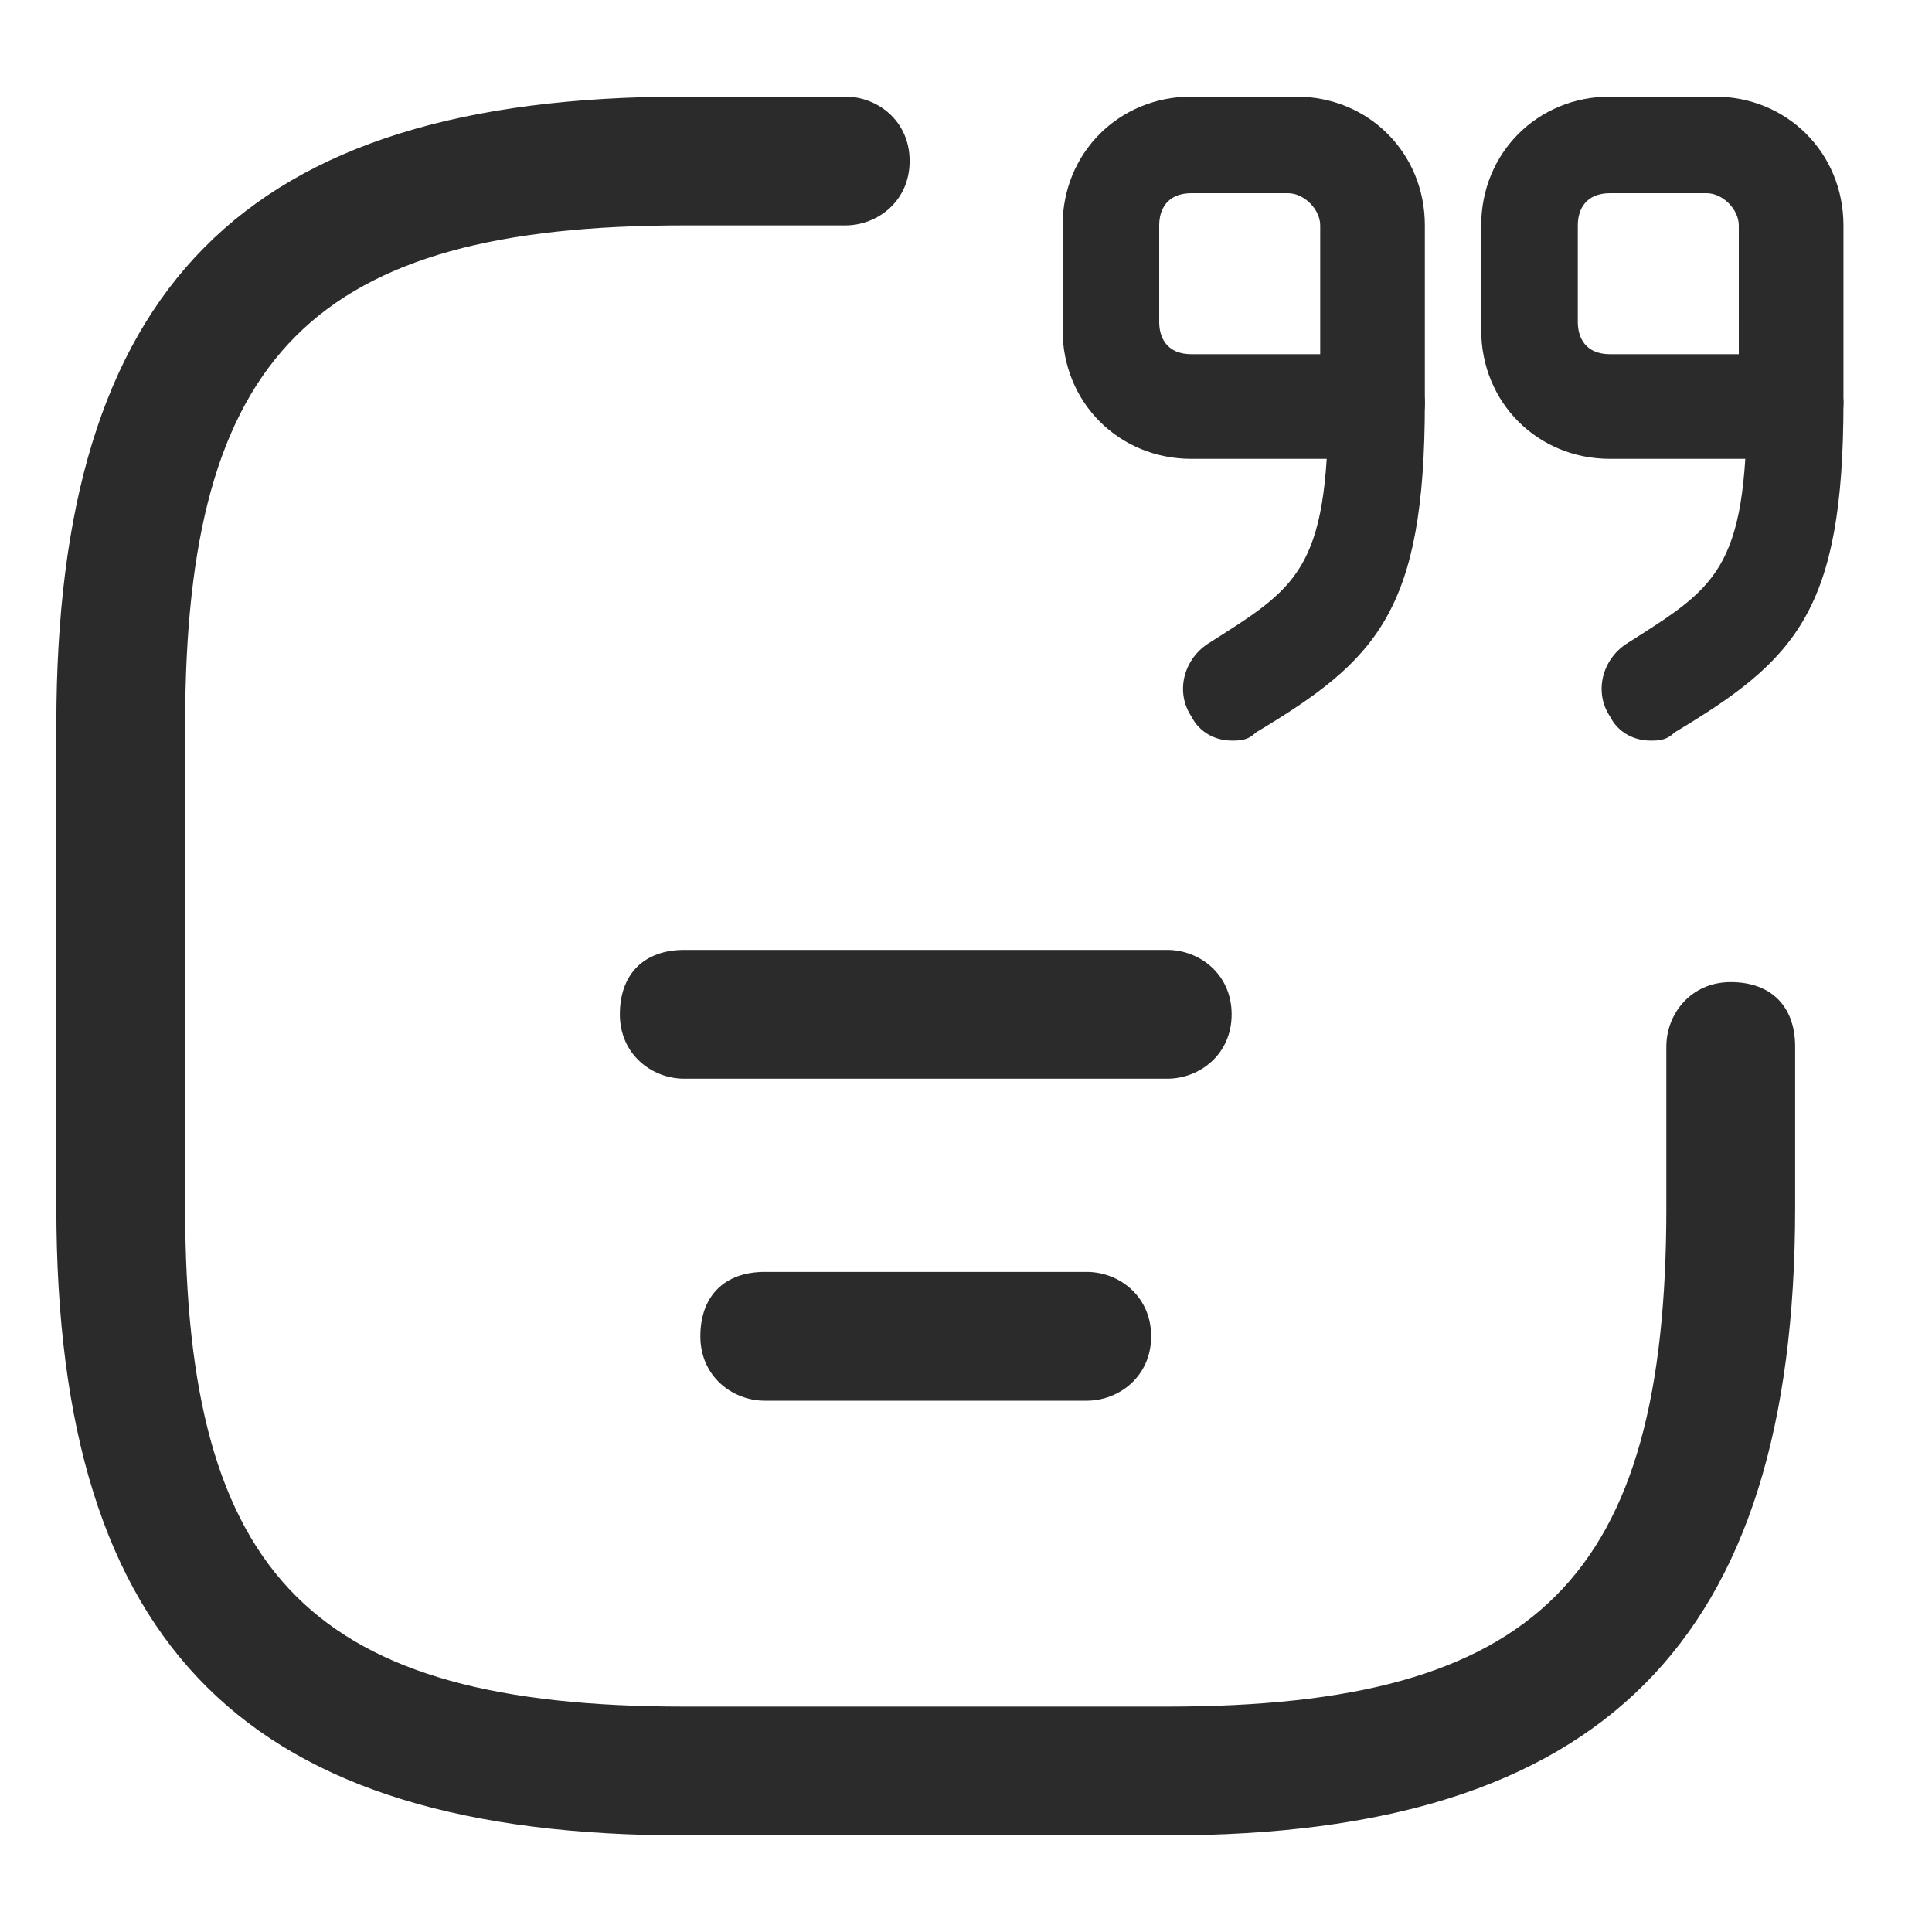 <?xml version="1.0" encoding="utf-8"?>
<!-- Generator: Adobe Illustrator 25.4.1, SVG Export Plug-In . SVG Version: 6.00 Build 0)  -->
<svg version="1.1" id="Layer_1" xmlns="http://www.w3.org/2000/svg" xmlns:xlink="http://www.w3.org/1999/xlink" x="0px" y="0px"
	 viewBox="0 0 24 24" style="enable-background:new 0 0 24 24;" xml:space="preserve">
<style type="text/css">
	.st0{fill:#2B2B2B;}
</style>
<g>
	<path class="st0" d="M22.2,5.7H20c-0.9,0-1.6-0.7-1.6-1.6V2.8c0-0.9,0.7-1.6,1.6-1.6h1.3c0.9,0,1.6,0.7,1.6,1.6V5
		C22.9,5.4,22.6,5.7,22.2,5.7z M20,2.4c-0.3,0-0.4,0.2-0.4,0.4V4c0,0.2,0.1,0.4,0.4,0.4h1.6V2.8c0-0.2-0.2-0.4-0.4-0.4L20,2.4
		L20,2.4z"/>
	<path class="st0" d="M20.5,9.2c-0.2,0-0.4-0.1-0.5-0.3c-0.2-0.3-0.1-0.7,0.2-0.9c1.1-0.7,1.5-0.9,1.5-3c0-0.3,0.3-0.6,0.6-0.6
		s0.6,0.3,0.6,0.6c0,2.6-0.6,3.2-2.1,4.1C20.7,9.2,20.6,9.2,20.5,9.2z"/>
	<path class="st0" d="M17.1,5.7h-2.3c-0.9,0-1.6-0.7-1.6-1.6V2.8c0-0.9,0.7-1.6,1.6-1.6h1.3c0.9,0,1.6,0.7,1.6,1.6V5
		C17.7,5.4,17.4,5.7,17.1,5.7z M14.8,2.4c-0.3,0-0.4,0.2-0.4,0.4V4c0,0.2,0.1,0.4,0.4,0.4h1.6V2.8c0-0.2-0.2-0.4-0.4-0.4L14.8,2.4
		L14.8,2.4z"/>
	<path class="st0" d="M15.3,9.2c-0.2,0-0.4-0.1-0.5-0.3C14.6,8.6,14.7,8.2,15,8c1.1-0.7,1.5-0.9,1.5-3c0-0.3,0.3-0.6,0.6-0.6
		c0.3,0,0.6,0.3,0.6,0.6c0,2.6-0.6,3.2-2.1,4.1C15.5,9.2,15.4,9.2,15.3,9.2z"/>
</g>
<path class="st0" d="M14.5,22.8h-6c-5.4,0-7.8-2.3-7.8-7.8V9c0-5.4,2.3-7.8,7.8-7.8h2c0.4,0,0.8,0.3,0.8,0.8s-0.4,0.8-0.8,0.8h-2
	C3.9,2.8,2.3,4.4,2.3,9v6c0,4.6,1.6,6.2,6.2,6.2h6c4.6,0,6.2-1.6,6.2-6.2v-2c0-0.4,0.3-0.8,0.8-0.8s0.8,0.3,0.8,0.8v2
	C22.3,20.4,19.9,22.8,14.5,22.8z"/>
<path class="st0" d="M14.5,13.4h-6c-0.4,0-0.8-0.3-0.8-0.8s0.3-0.8,0.8-0.8h6c0.4,0,0.8,0.3,0.8,0.8S14.9,13.4,14.5,13.4z"/>
<path class="st0" d="M13.5,17.4h-4c-0.4,0-0.8-0.3-0.8-0.8s0.3-0.8,0.8-0.8h4c0.4,0,0.8,0.3,0.8,0.8S13.9,17.4,13.5,17.4z"/>
</svg>
